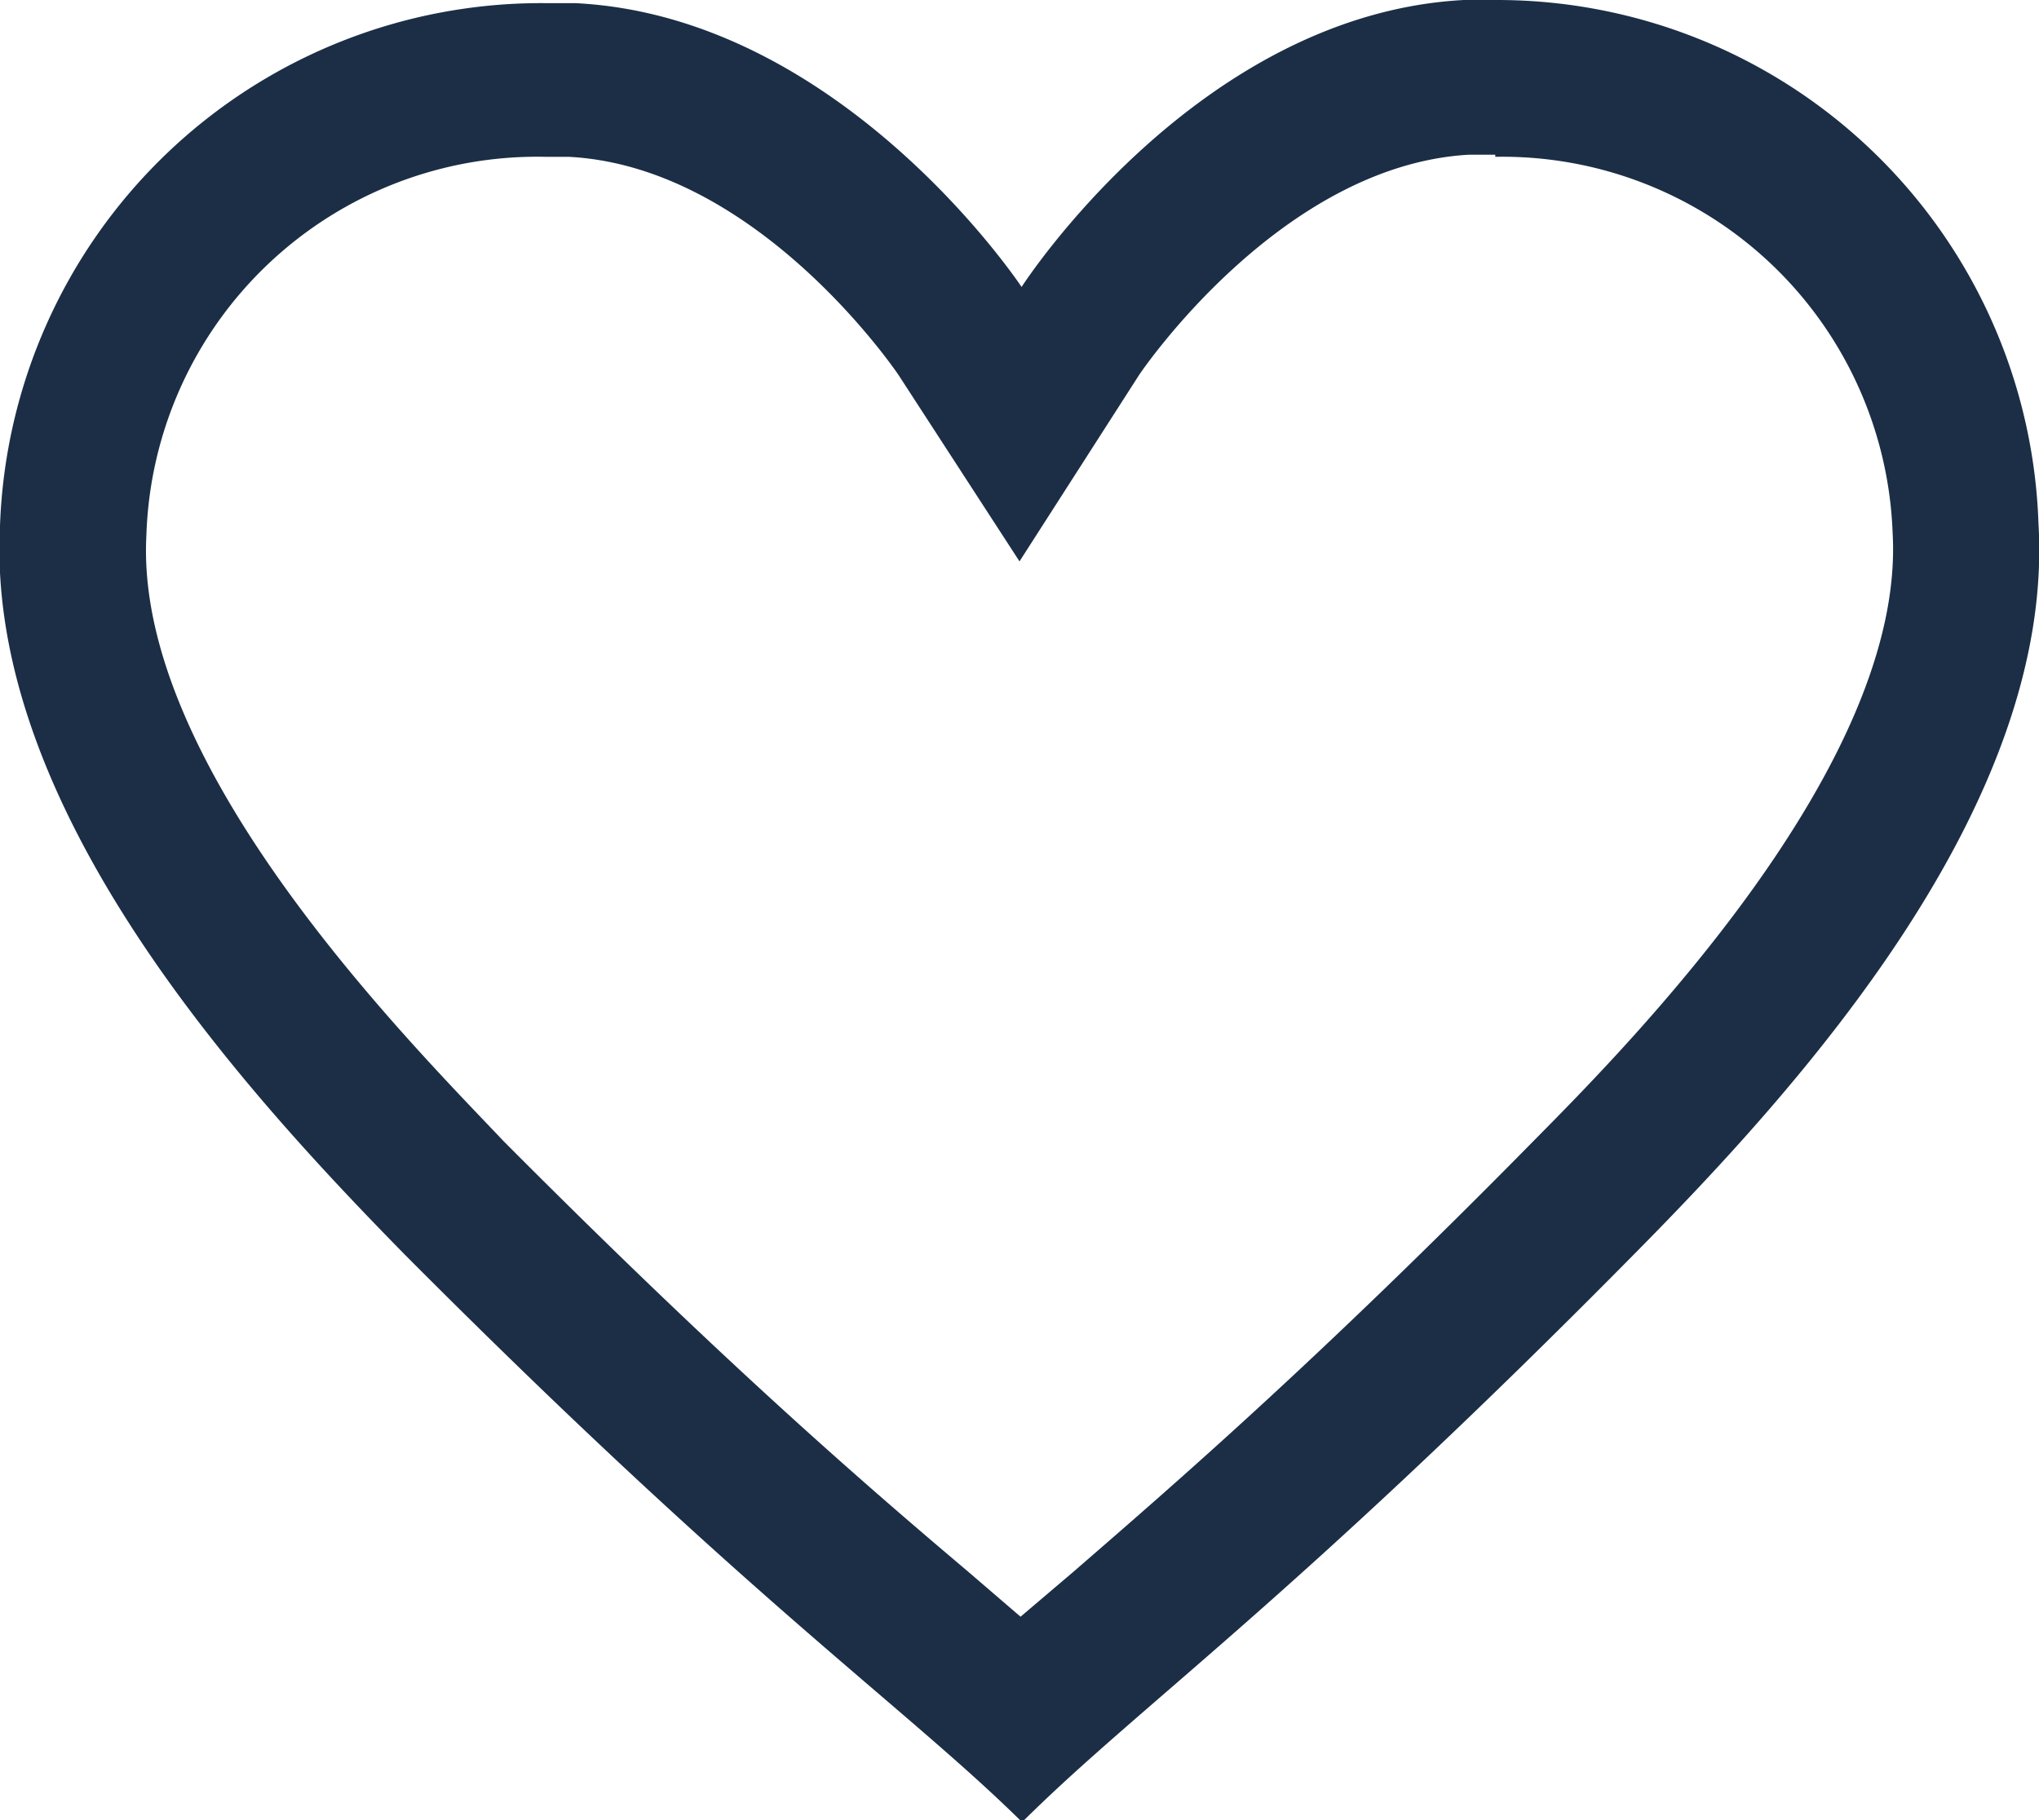 <svg xmlns="http://www.w3.org/2000/svg" viewBox="0 0 39 34.82"><defs><style>.cls-1{fill:#1b2e46;}</style></defs><g id="Слой_2" data-name="Слой 2"><g id="Слой_1-2" data-name="Слой 1"><path class="cls-1" d="M28.6,3a7.47,7.47,0,0,1,7.6,7.19c.26,4.43-5.07,9.82-6.82,11.59-4.2,4.27-6.9,6.6-8.86,8.3l-1,.85-1-.86c-2-1.69-4.67-4-8.89-8.24C7.9,20,2.56,14.68,2.8,10.24A7.48,7.48,0,0,1,10.43,3h.44c3.63.18,6.3,4.15,6.32,4.18l2.31,3.56,2.29-3.57s2.68-4,6.3-4.21h.51m0-3L28,0c-5.11.27-8.46,5.49-8.46,5.49S16.11.31,11,.06l-.57,0A10.36,10.36,0,0,0,0,10.06C-.28,15.47,4.66,20.86,7.74,24c6.63,6.66,9.57,8.65,11.81,10.86,2.23-2.22,5.16-4.23,11.76-10.92,3.08-3.12,8-8.53,7.68-13.92A10.36,10.36,0,0,0,28.6,0Z"/></g></g></svg>
